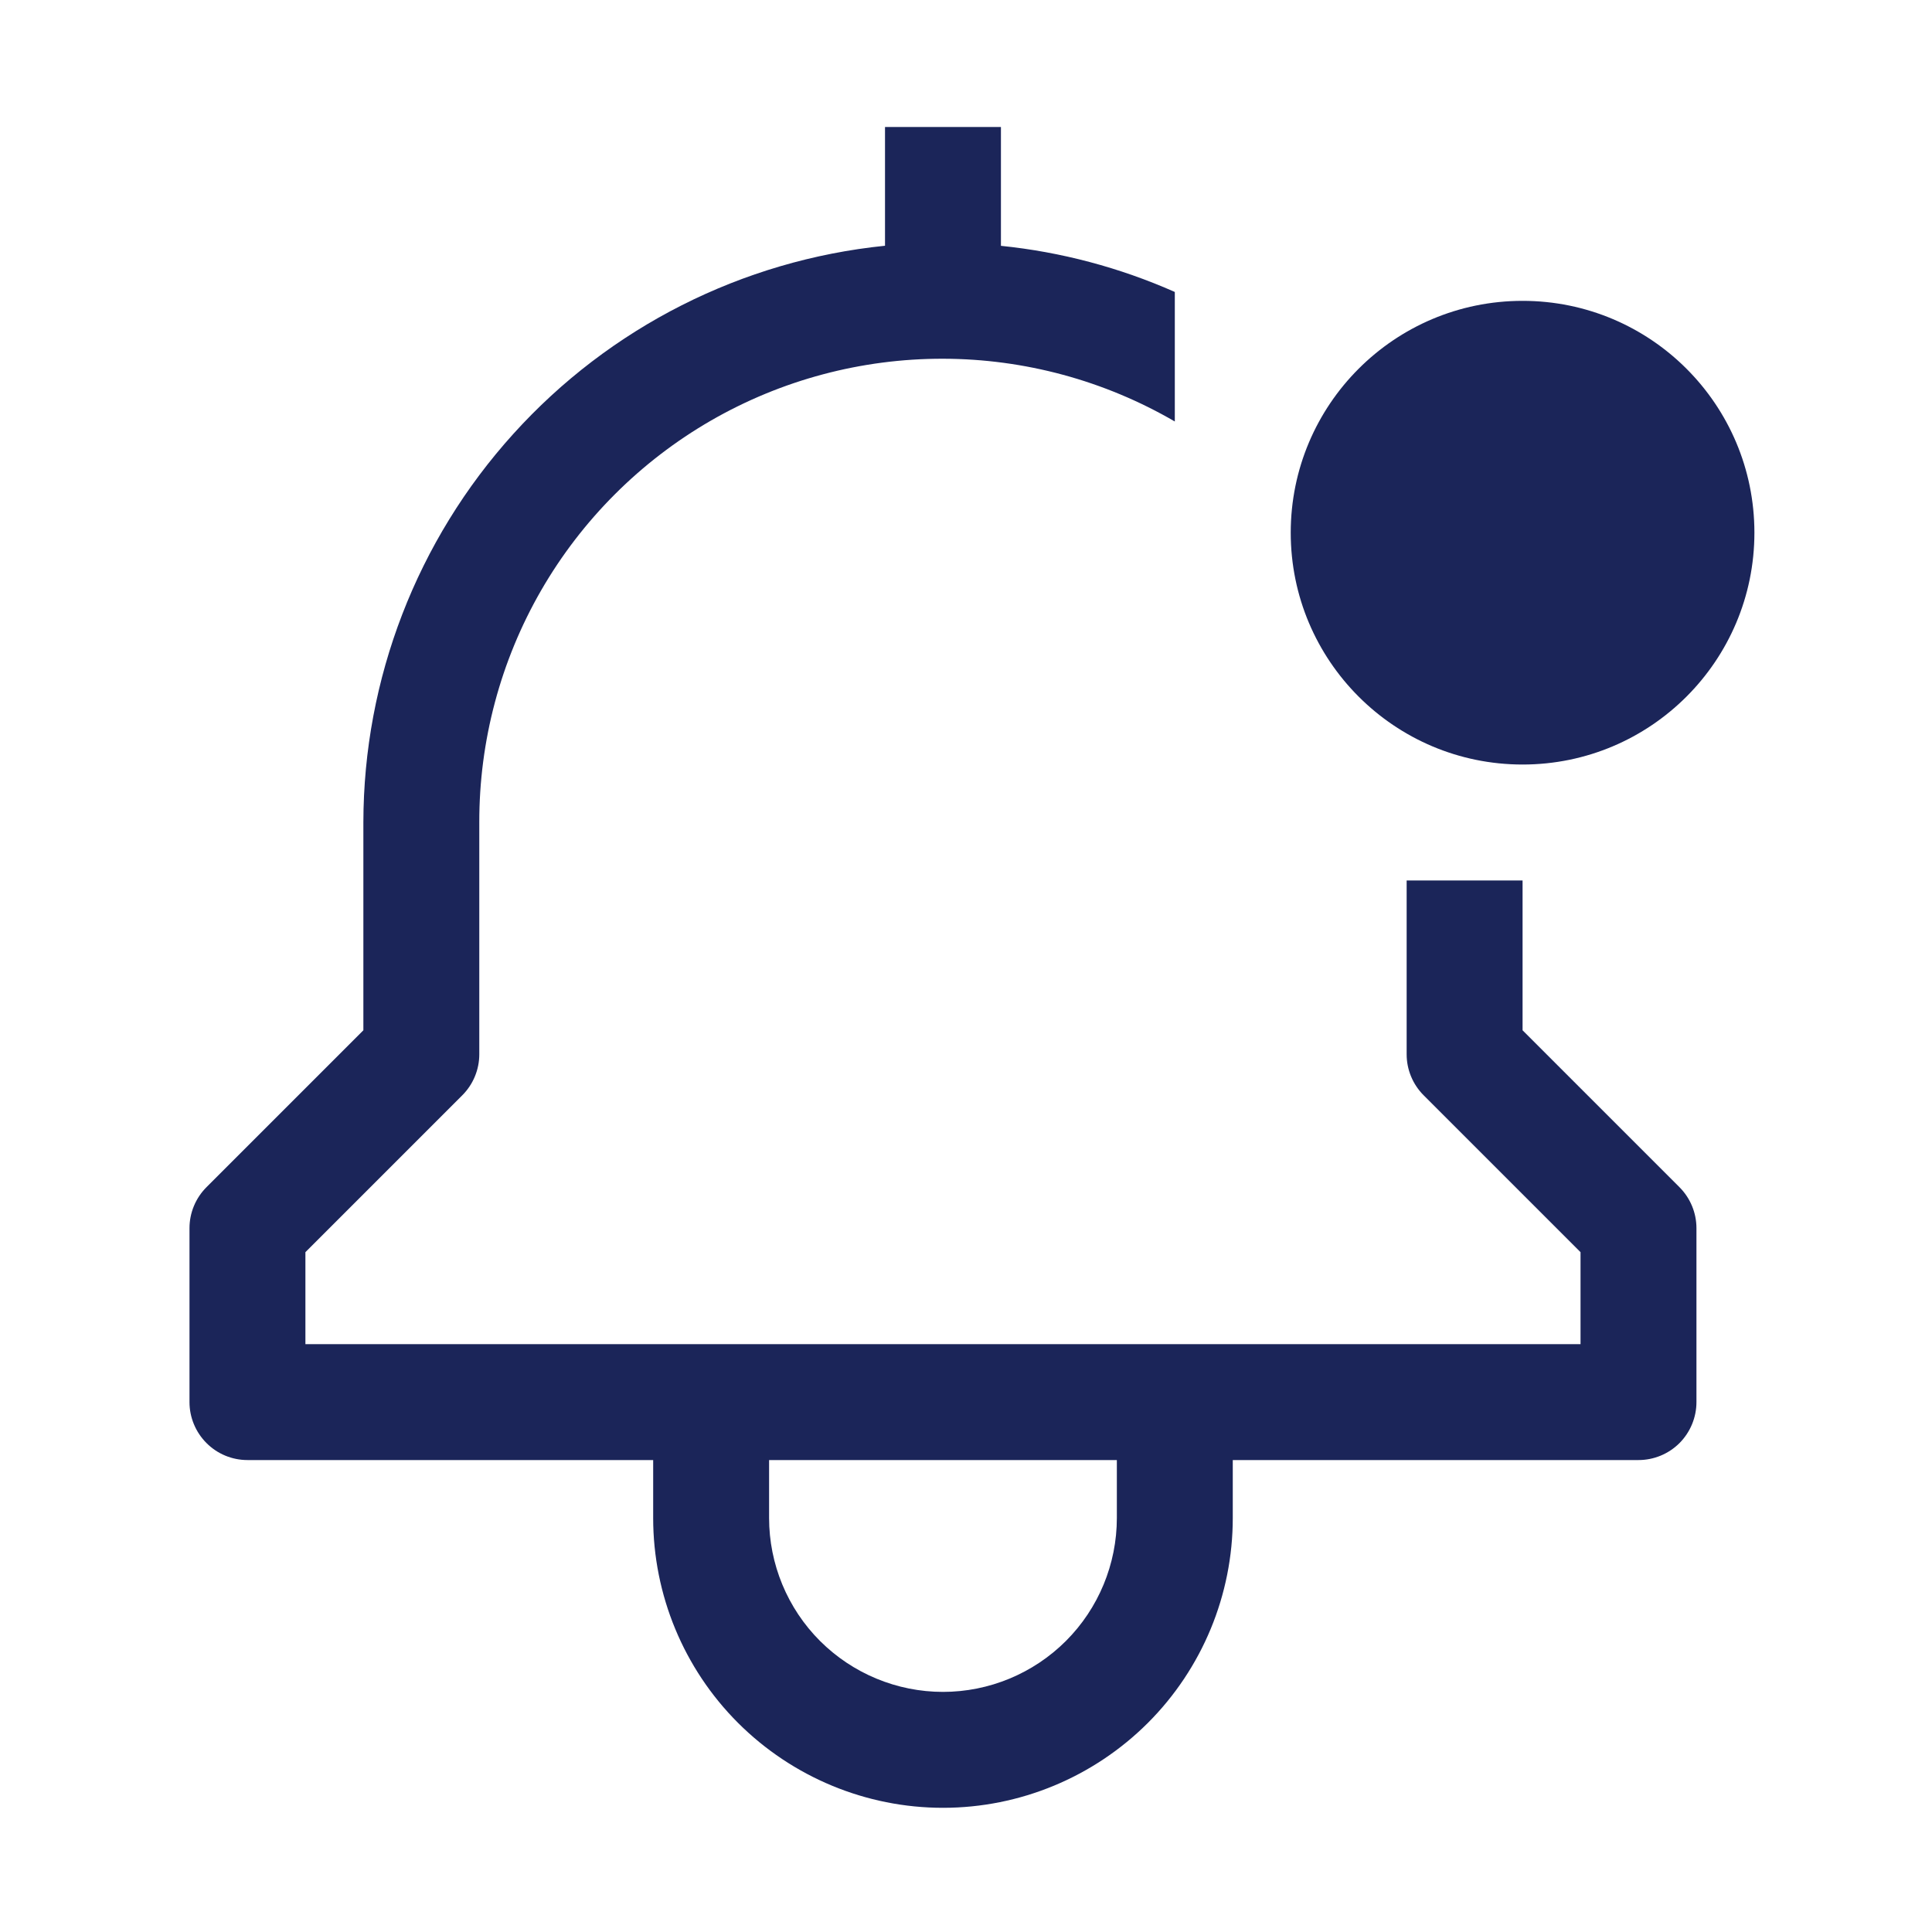 <svg width="25" height="25" viewBox="0 0 25 25" fill="none" xmlns="http://www.w3.org/2000/svg">
<path d="M19.702 13.332V11.393H18.202V13.643C18.202 13.841 18.281 14.032 18.422 14.173L20.452 16.203V17.393H3.952V16.203L5.982 14.173C6.123 14.032 6.202 13.841 6.202 13.643V10.643C6.2 9.589 6.476 8.553 7.002 7.64C7.529 6.727 8.287 5.969 9.2 5.442C10.113 4.916 11.149 4.64 12.203 4.642C13.257 4.644 14.291 4.924 15.202 5.454V3.778C14.488 3.462 13.729 3.26 12.952 3.181V1.643H11.452V3.18C9.603 3.368 7.889 4.235 6.643 5.614C5.396 6.992 4.704 8.784 4.702 10.643V13.332L2.672 15.362C2.531 15.503 2.452 15.694 2.452 15.893V18.143C2.452 18.341 2.531 18.532 2.672 18.673C2.812 18.814 3.003 18.893 3.202 18.893H8.452V19.643C8.452 20.637 8.847 21.591 9.55 22.294C10.254 22.997 11.208 23.393 12.202 23.393C13.197 23.393 14.15 22.997 14.854 22.294C15.557 21.591 15.952 20.637 15.952 19.643V18.893H21.202C21.401 18.893 21.592 18.814 21.733 18.673C21.873 18.532 21.952 18.341 21.952 18.143V15.893C21.952 15.694 21.873 15.503 21.732 15.362L19.702 13.332ZM14.452 19.643C14.452 20.239 14.215 20.812 13.793 21.234C13.371 21.655 12.799 21.893 12.202 21.893C11.605 21.893 11.033 21.655 10.611 21.234C10.189 20.812 9.952 20.239 9.952 19.643V18.893H14.452V19.643Z" fill="#1B2559"/>
<path d="M19.702 9.893C21.359 9.893 22.702 8.549 22.702 6.893C22.702 5.236 21.359 3.893 19.702 3.893C18.045 3.893 16.702 5.236 16.702 6.893C16.702 8.549 18.045 9.893 19.702 9.893Z" fill="#1B2559"/>
</svg>
